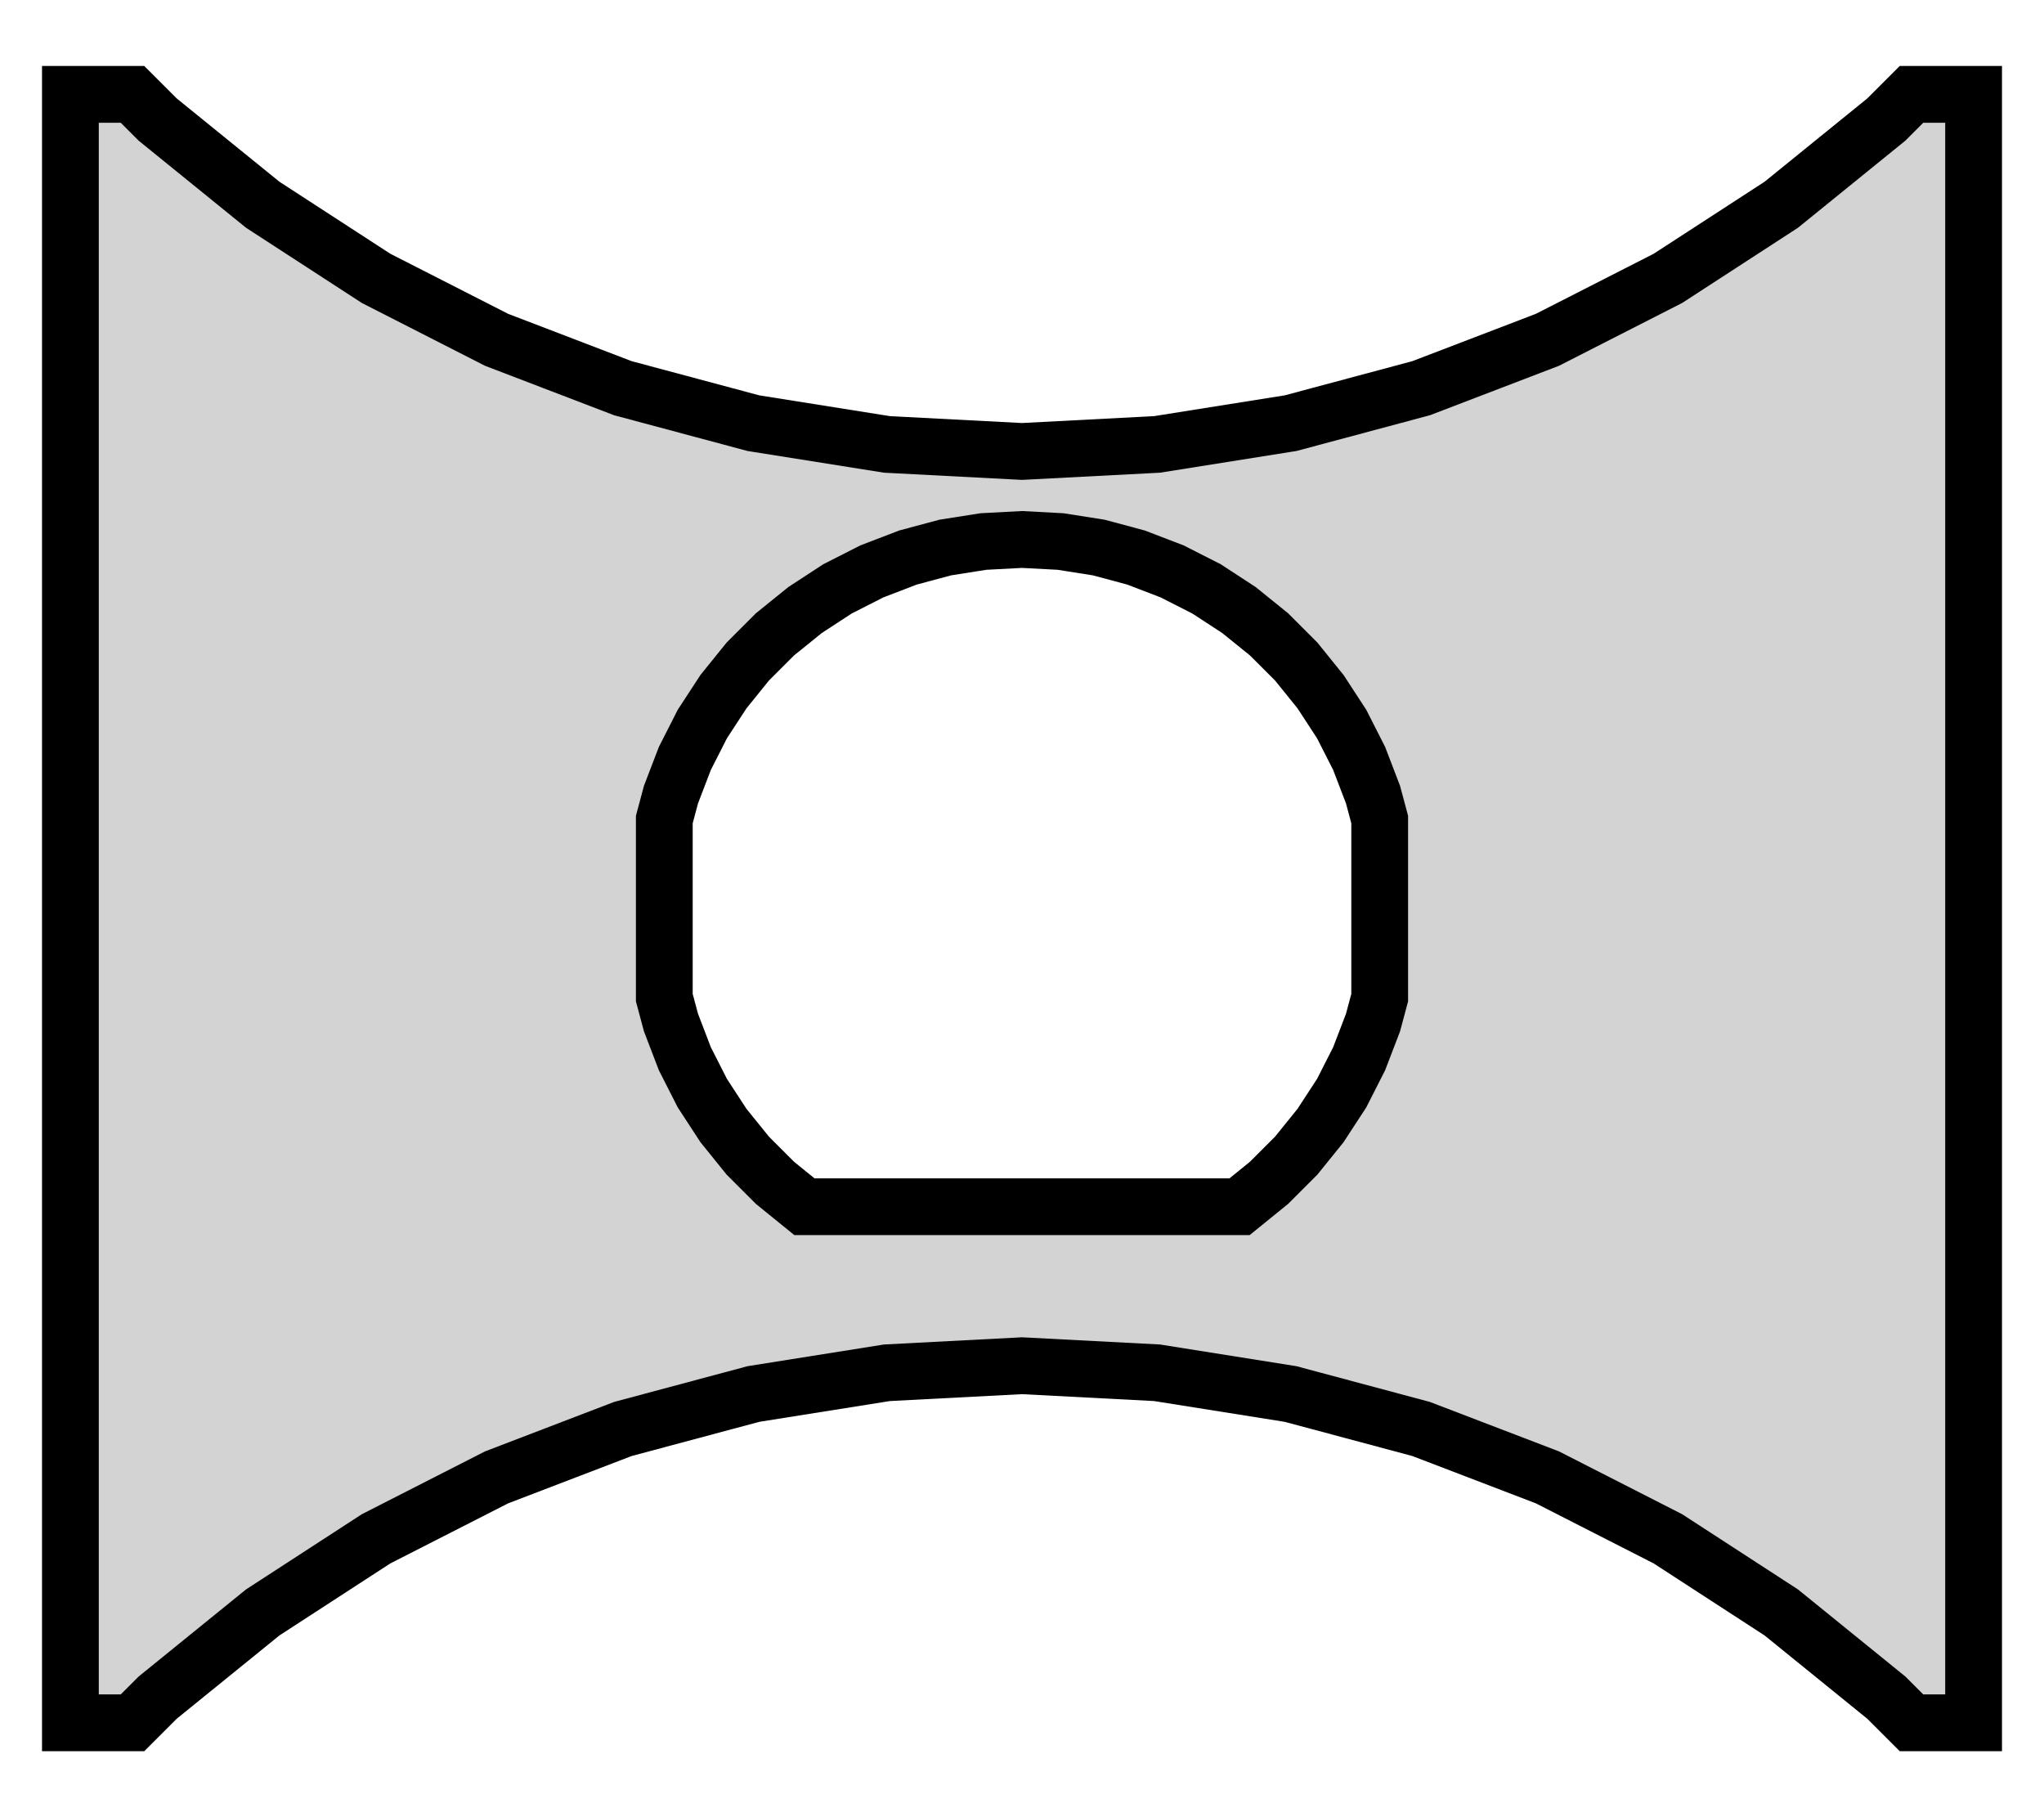 <?xml version="1.0" standalone="no"?>
<!DOCTYPE svg PUBLIC "-//W3C//DTD SVG 1.1//EN" "http://www.w3.org/Graphics/SVG/1.1/DTD/svg11.dtd">
<svg width="18" height="16" viewBox="-9 -8 18 16" xmlns="http://www.w3.org/2000/svg" version="1.1">
<title>OpenSCAD Model</title>
<path d="
M -8.38,7.169 L -7.833,7.169 L -7.611,6.947 L -6.686,6.197 L -5.688,5.549 L -4.627,5.008
 L -3.515,4.582 L -2.365,4.274 L -1.189,4.087 L 0,4.025 L 1.189,4.087 L 2.365,4.274
 L 3.515,4.582 L 4.627,5.008 L 5.688,5.549 L 6.686,6.197 L 7.611,6.947 L 7.833,7.169
 L 8.38,7.169 L 8.38,-7.169 L 7.833,-7.169 L 7.611,-6.947 L 6.686,-6.197 L 5.688,-5.549
 L 4.627,-5.008 L 3.515,-4.582 L 2.365,-4.274 L 1.189,-4.087 L 0,-4.025 L -1.189,-4.087
 L -2.365,-4.274 L -3.515,-4.582 L -4.627,-5.008 L -5.688,-5.549 L -6.686,-6.197 L -7.611,-6.947
 L -7.833,-7.169 L -8.38,-7.169 z
M -3.15,0.784 L -3.15,-0.784 L -3.091,-1.004 L -2.969,-1.322 L -2.815,-1.625 L -2.629,-1.91
 L -2.415,-2.175 L -2.175,-2.415 L -1.91,-2.629 L -1.625,-2.815 L -1.322,-2.969 L -1.004,-3.091
 L -0.676,-3.179 L -0.34,-3.232 L 0,-3.25 L 0.34,-3.232 L 0.676,-3.179 L 1.004,-3.091
 L 1.322,-2.969 L 1.625,-2.815 L 1.91,-2.629 L 2.175,-2.415 L 2.415,-2.175 L 2.629,-1.91
 L 2.815,-1.625 L 2.969,-1.322 L 3.091,-1.004 L 3.15,-0.784 L 3.15,0.784 L 3.091,1.004
 L 2.969,1.322 L 2.815,1.625 L 2.629,1.91 L 2.415,2.175 L 2.175,2.415 L 1.916,2.625
 L -1.916,2.625 L -2.175,2.415 L -2.415,2.175 L -2.629,1.91 L -2.815,1.625 L -2.969,1.322
 L -3.091,1.004 z
" stroke="black" fill="lightgray" stroke-width="0.5"/></svg>

